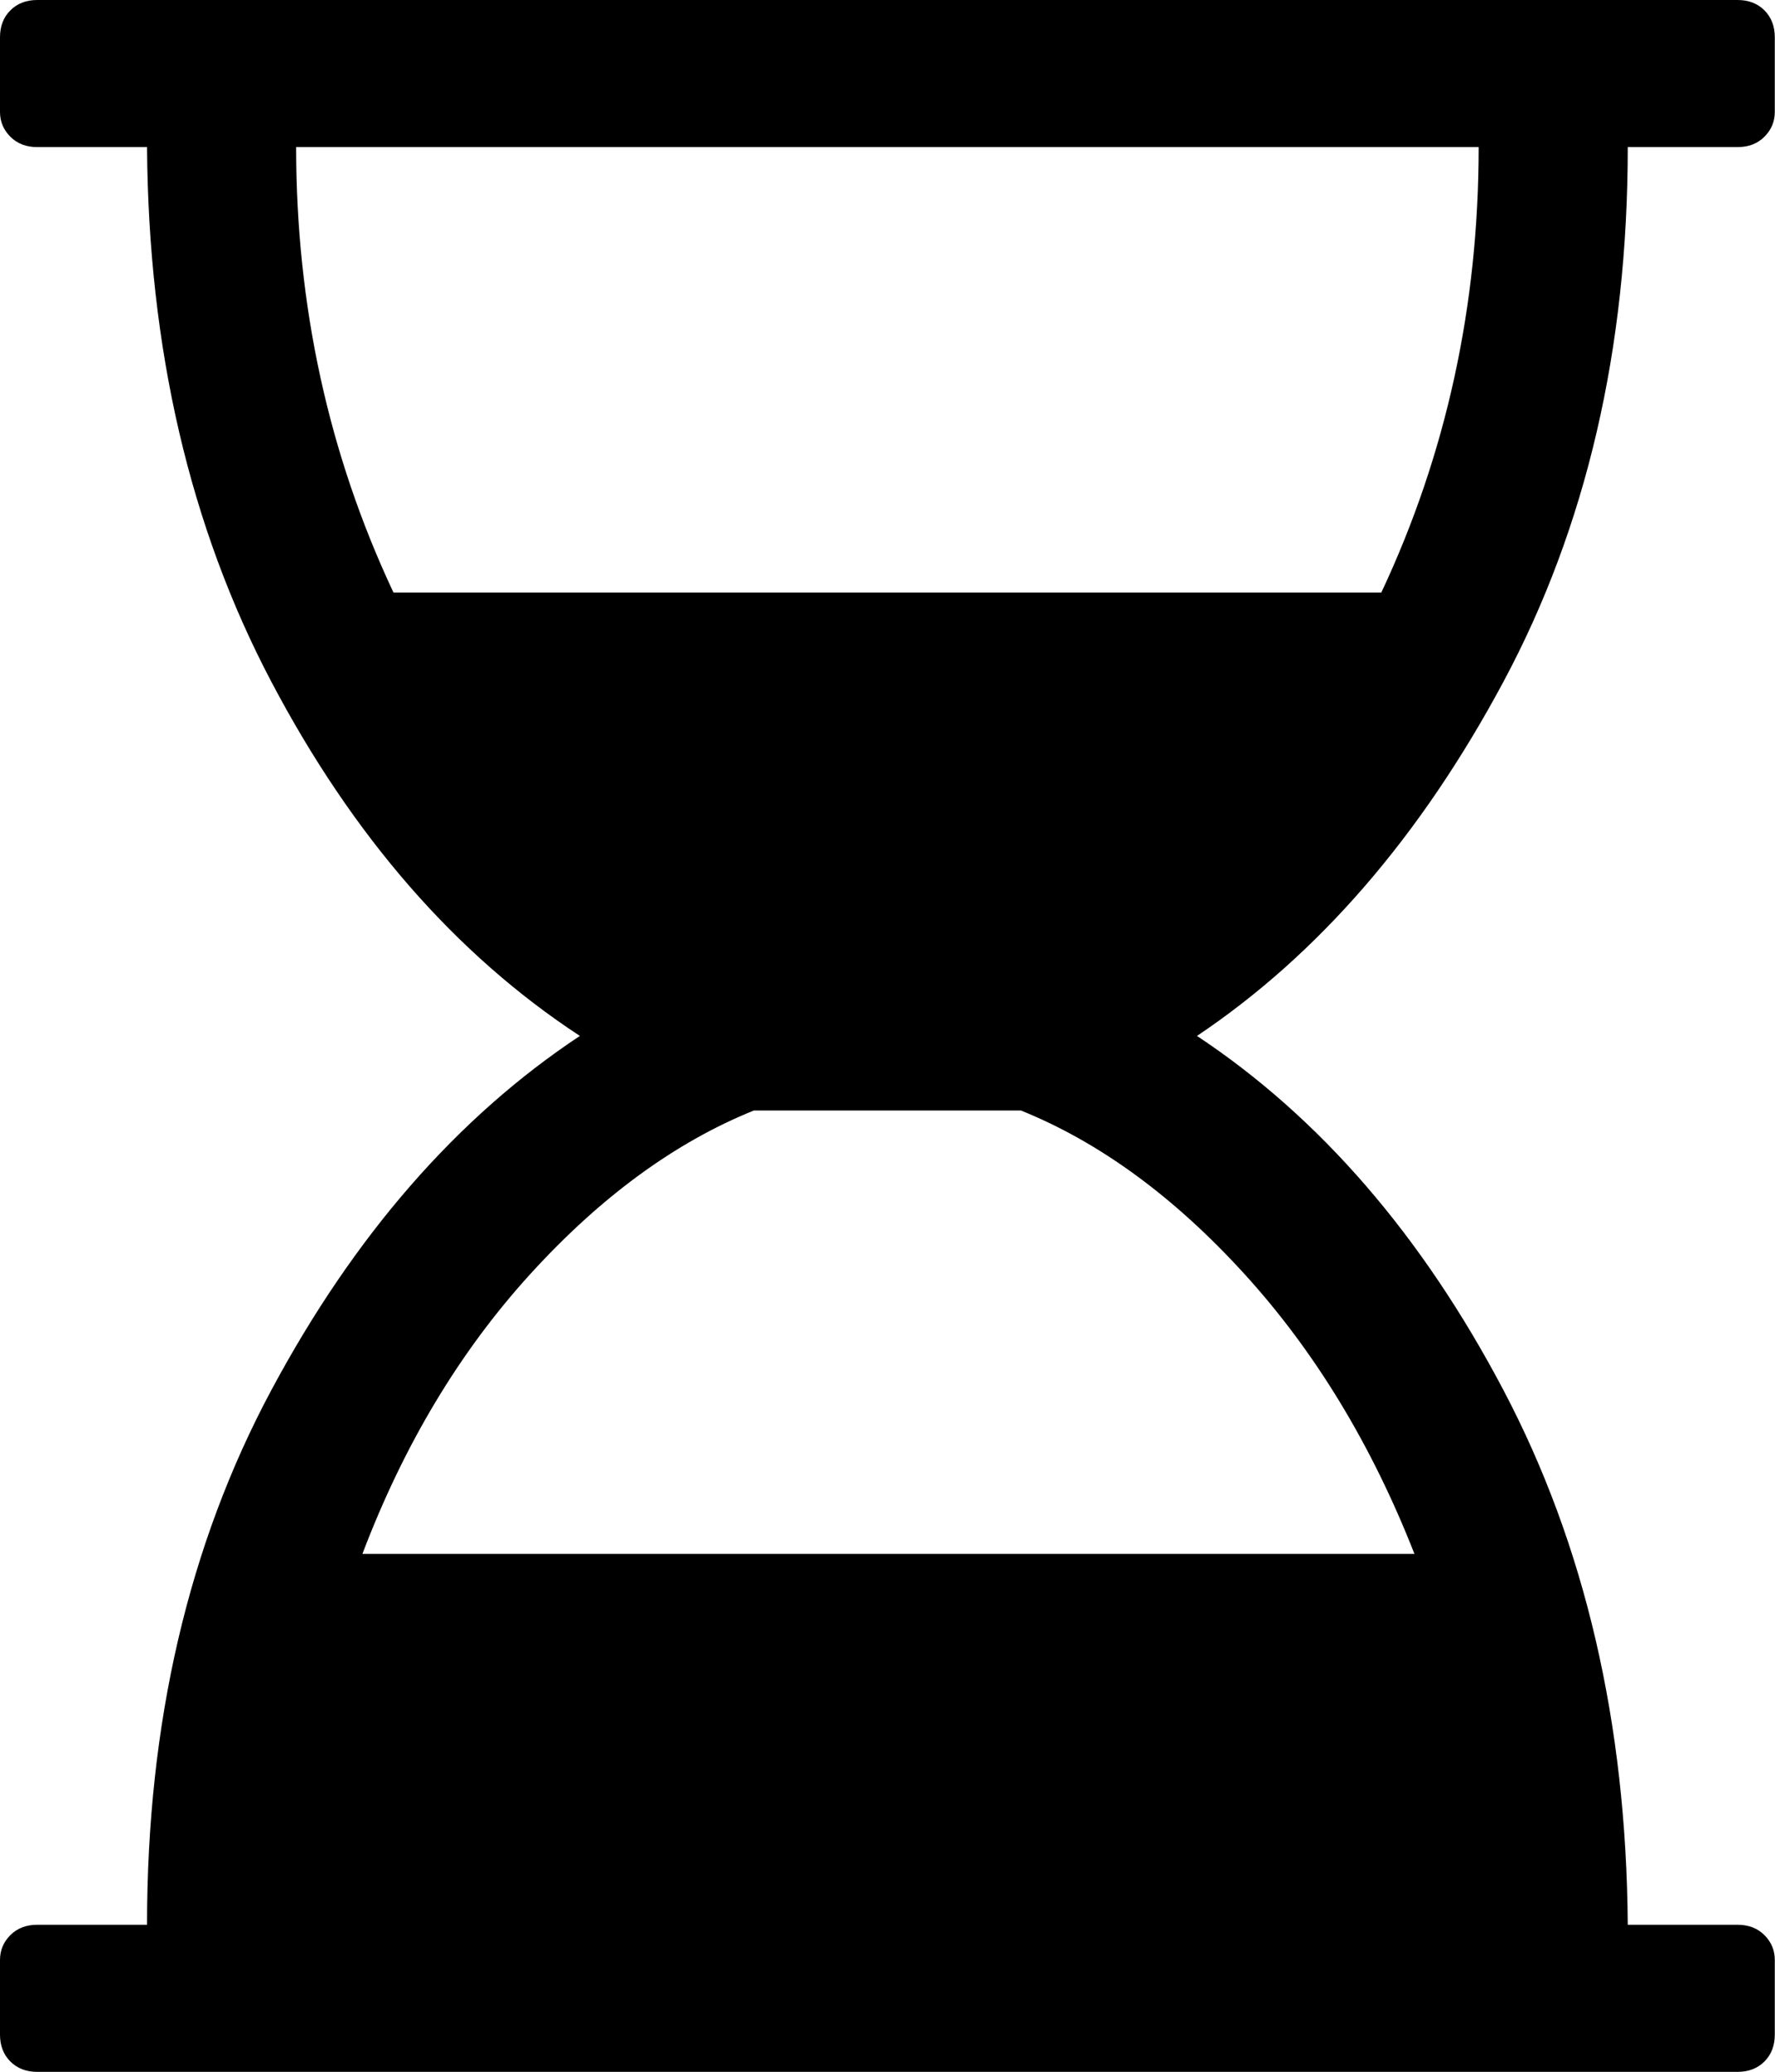 <svg xmlns="http://www.w3.org/2000/svg" viewBox="0 0 857.1 1000"><path d="M786 71q0 146-60 258T578 500q89 59 148 171t60 258h53q8 0 13 5t5 12v36q0 8-5 13t-13 5H18q-8 0-13-5t-5-13v-36q0-7 5-12t13-5h53q0-146 60-258t149-171q-90-59-149-171T71 71H18q-8 0-13-5T0 54V18q0-8 5-13t13-5h821q8 0 13 5t5 13v36q0 7-5 12t-13 5h-53zm-72 0H143q0 115 47 215h477q47-100 47-215zm-31 679q-31-79-82-135t-108-79H364q-57 23-108 79t-81 135h508z"/></svg>